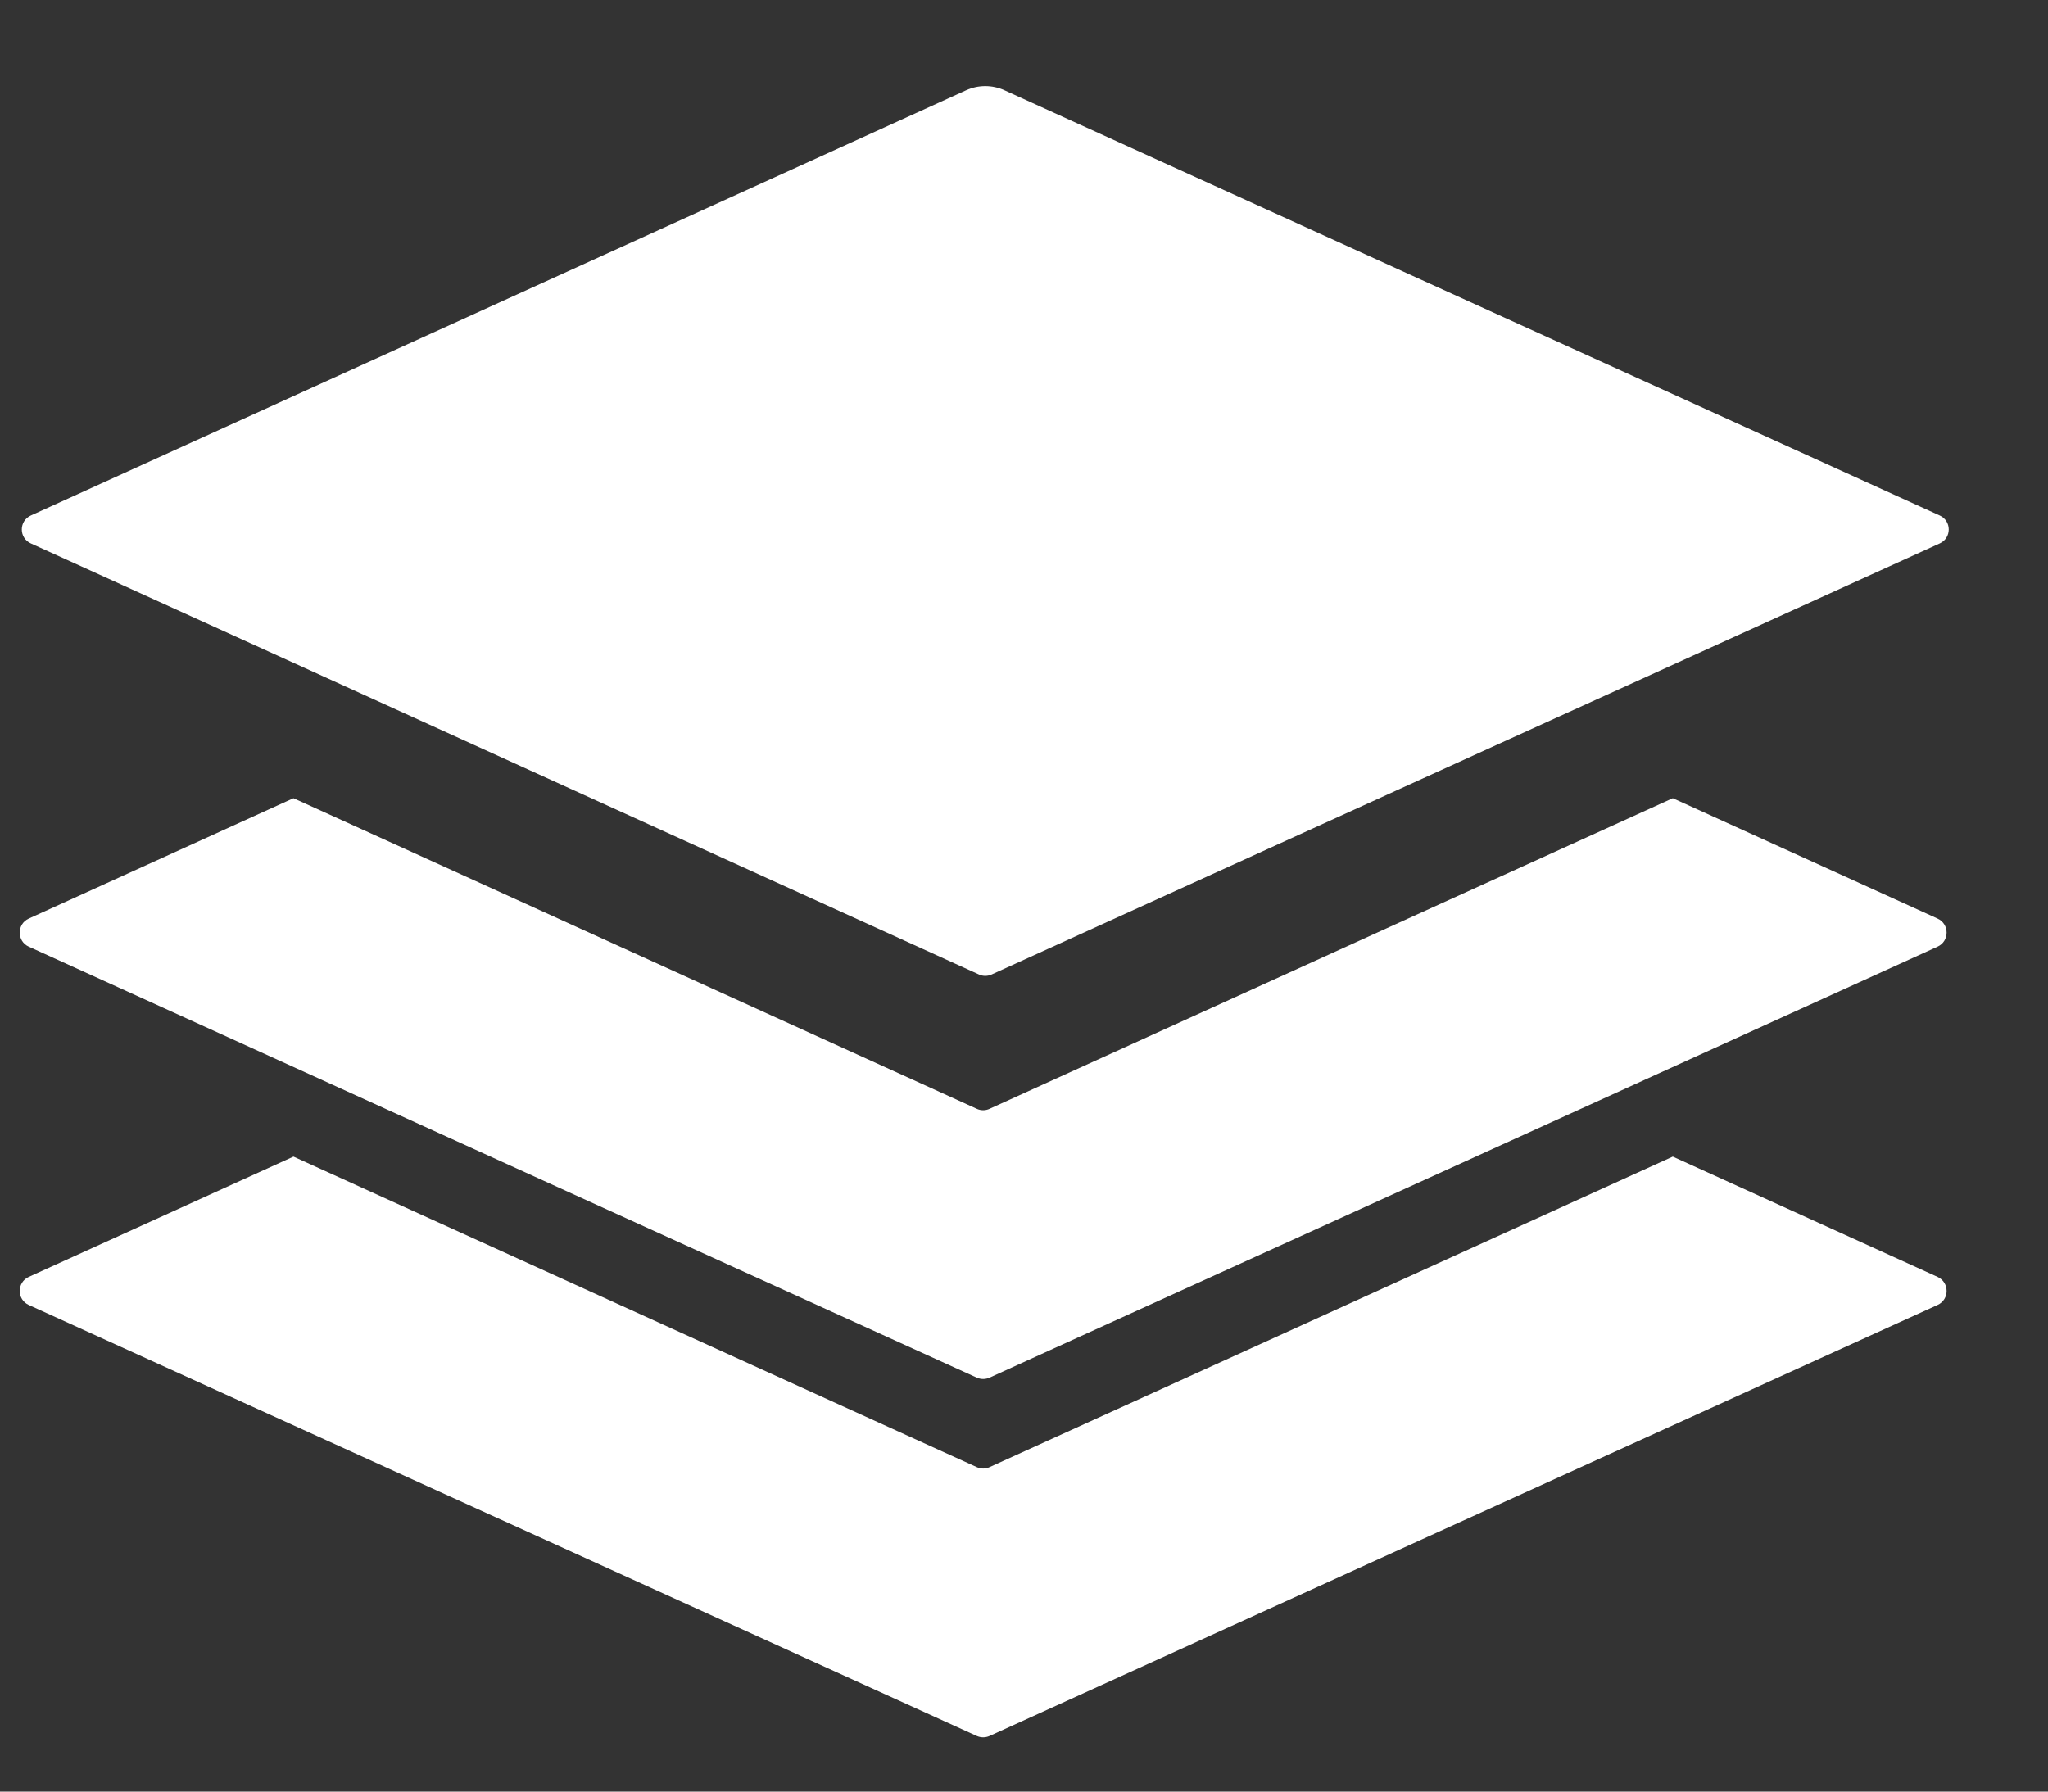 <svg width="24" height="21" viewBox="0 0 24 21" fill="none" xmlns="http://www.w3.org/2000/svg">
<rect x="0" y="0" width="24" height="21" fill="#333333" stroke="none"/>
<path fill-rule="evenodd" clip-rule="evenodd" d="M11.596 16.148C11.549 16.169 11.494 16.169 11.447 16.148L0.337 11.096C0.196 11.032 0.196 10.831 0.337 10.767L3.439 9.356L11.447 12.997C11.494 13.019 11.549 13.019 11.596 12.997L19.603 9.356L22.706 10.767C22.847 10.831 22.847 11.032 22.706 11.096L11.596 16.148Z" fill="white"/>
<path fill-rule="evenodd" clip-rule="evenodd" d="M11.596 20.348C11.549 20.369 11.494 20.369 11.447 20.348L0.337 15.296C0.196 15.232 0.196 15.032 0.337 14.967L3.439 13.557L11.447 17.197C11.494 17.219 11.549 17.219 11.596 17.197L19.603 13.557L22.706 14.967C22.847 15.032 22.847 15.232 22.706 15.296L11.596 20.348Z" fill="white"/>
<path d="M11.771 1.058C11.628 0.993 11.464 0.993 11.322 1.058L0.362 6.042C0.22 6.106 0.22 6.306 0.362 6.37L11.472 11.422C11.519 11.444 11.573 11.444 11.621 11.422L22.731 6.37C22.872 6.306 22.872 6.106 22.731 6.042L11.771 1.058Z" fill="white"/>
</svg>
